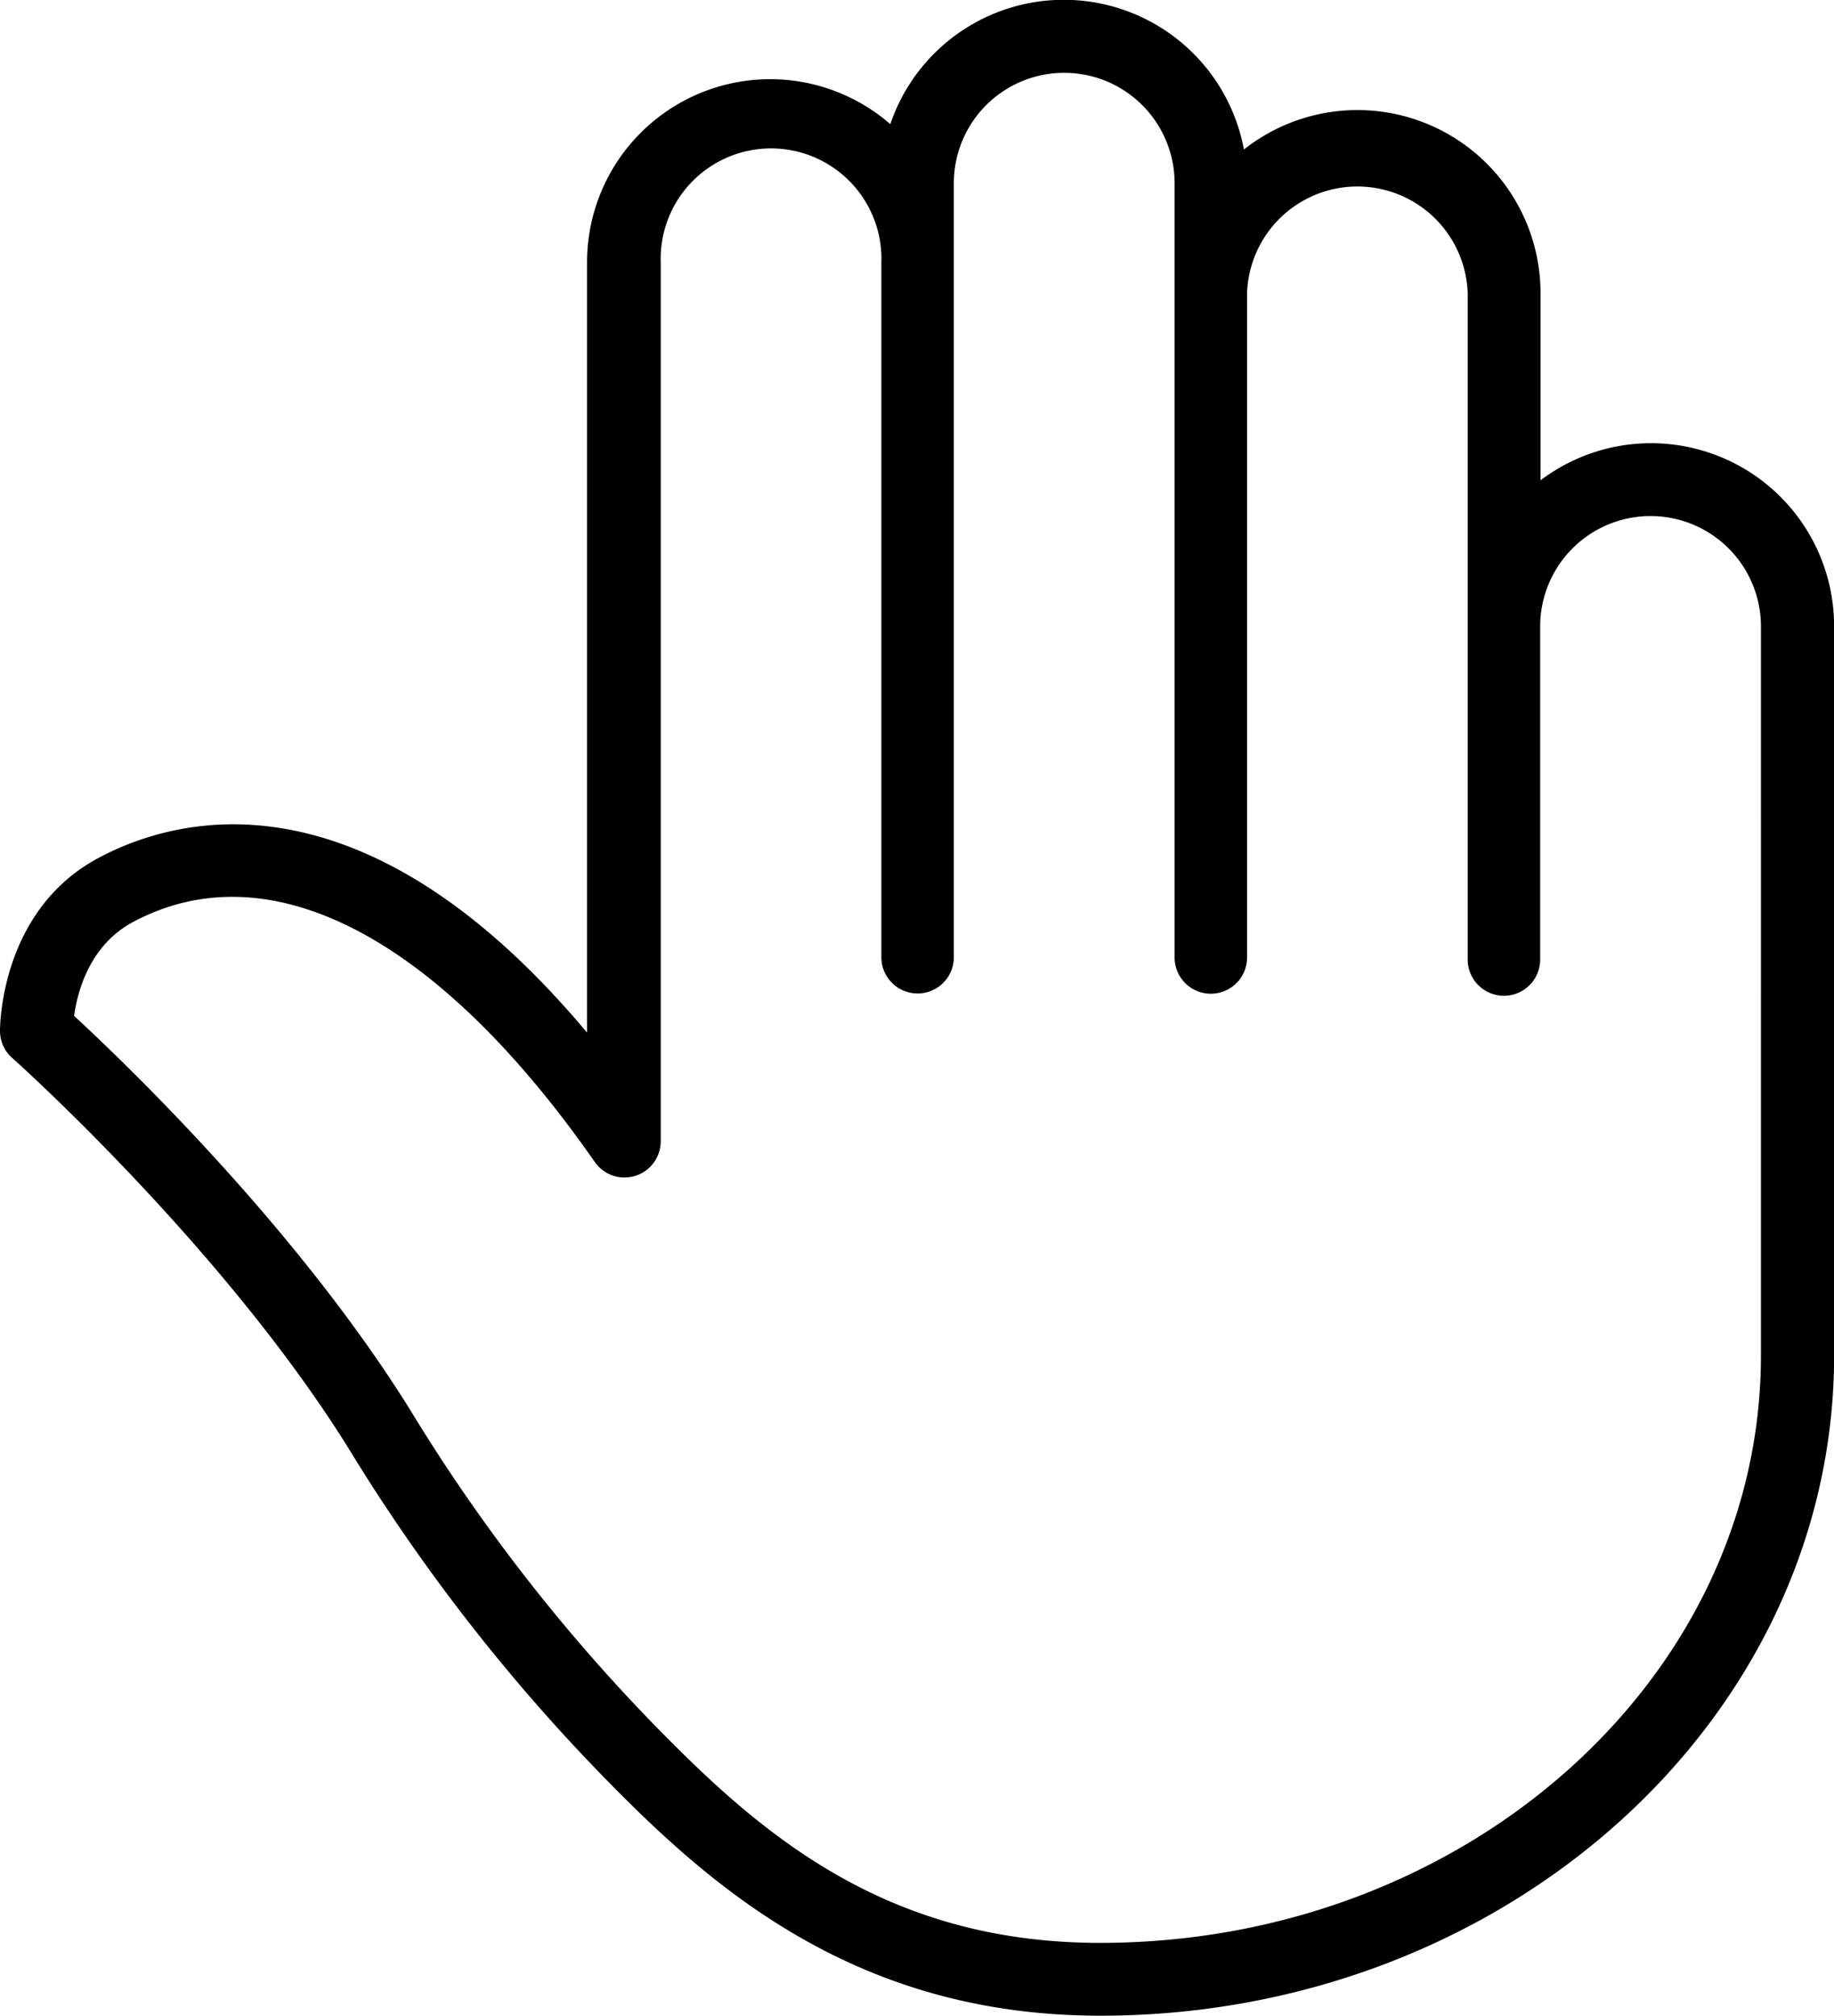 <svg xmlns="http://www.w3.org/2000/svg" viewBox="0 0 151.86 166.9"><title>drag</title><g id="圖層_2" data-name="圖層 2"><g id="圖層_1-2" data-name="圖層 1"><path d="M91.12,166.9c-18.84,0-30.56-9.17-39.54-18.15a153.49,153.49,0,0,1-22.77-28.91C18.38,103.12,1.18,87.74,1,87.59a3,3,0,0,1-1-2.24c0-.41.05-10,8.17-14.32,6.18-3.31,21.71-7.88,40.44,14.47V21.73A15.16,15.16,0,0,1,73.72,10.28,15.17,15.17,0,0,1,103,12.38a15.16,15.16,0,0,1,24.56,11.9V39.77a15.16,15.16,0,0,1,24.31,12.1v60.37C151.86,142.38,124.61,166.9,91.12,166.9Zm-85-82.8c4.1,3.78,18.35,17.42,27.79,32.55a146.24,146.24,0,0,0,21.91,27.83c8.52,8.52,18.68,16.39,35.28,16.39,30.16,0,54.71-21.81,54.71-48.63V51.87a9.14,9.14,0,0,0-18.28,0V79.45a3,3,0,0,1-6,0V24.28a9.14,9.14,0,0,0-18.27,0v55a3,3,0,1,1-6,0V15.17a9.14,9.14,0,0,0-18.28,0V79.26a3,3,0,0,1-6,0V21.73a9.14,9.14,0,1,0-18.27,0V94.45a3,3,0,0,1-5.49,1.72C36.21,77.52,22.31,70.3,11,76.35,7.41,78.28,6.41,82.11,6.14,84.1Z"/></g></g></svg>